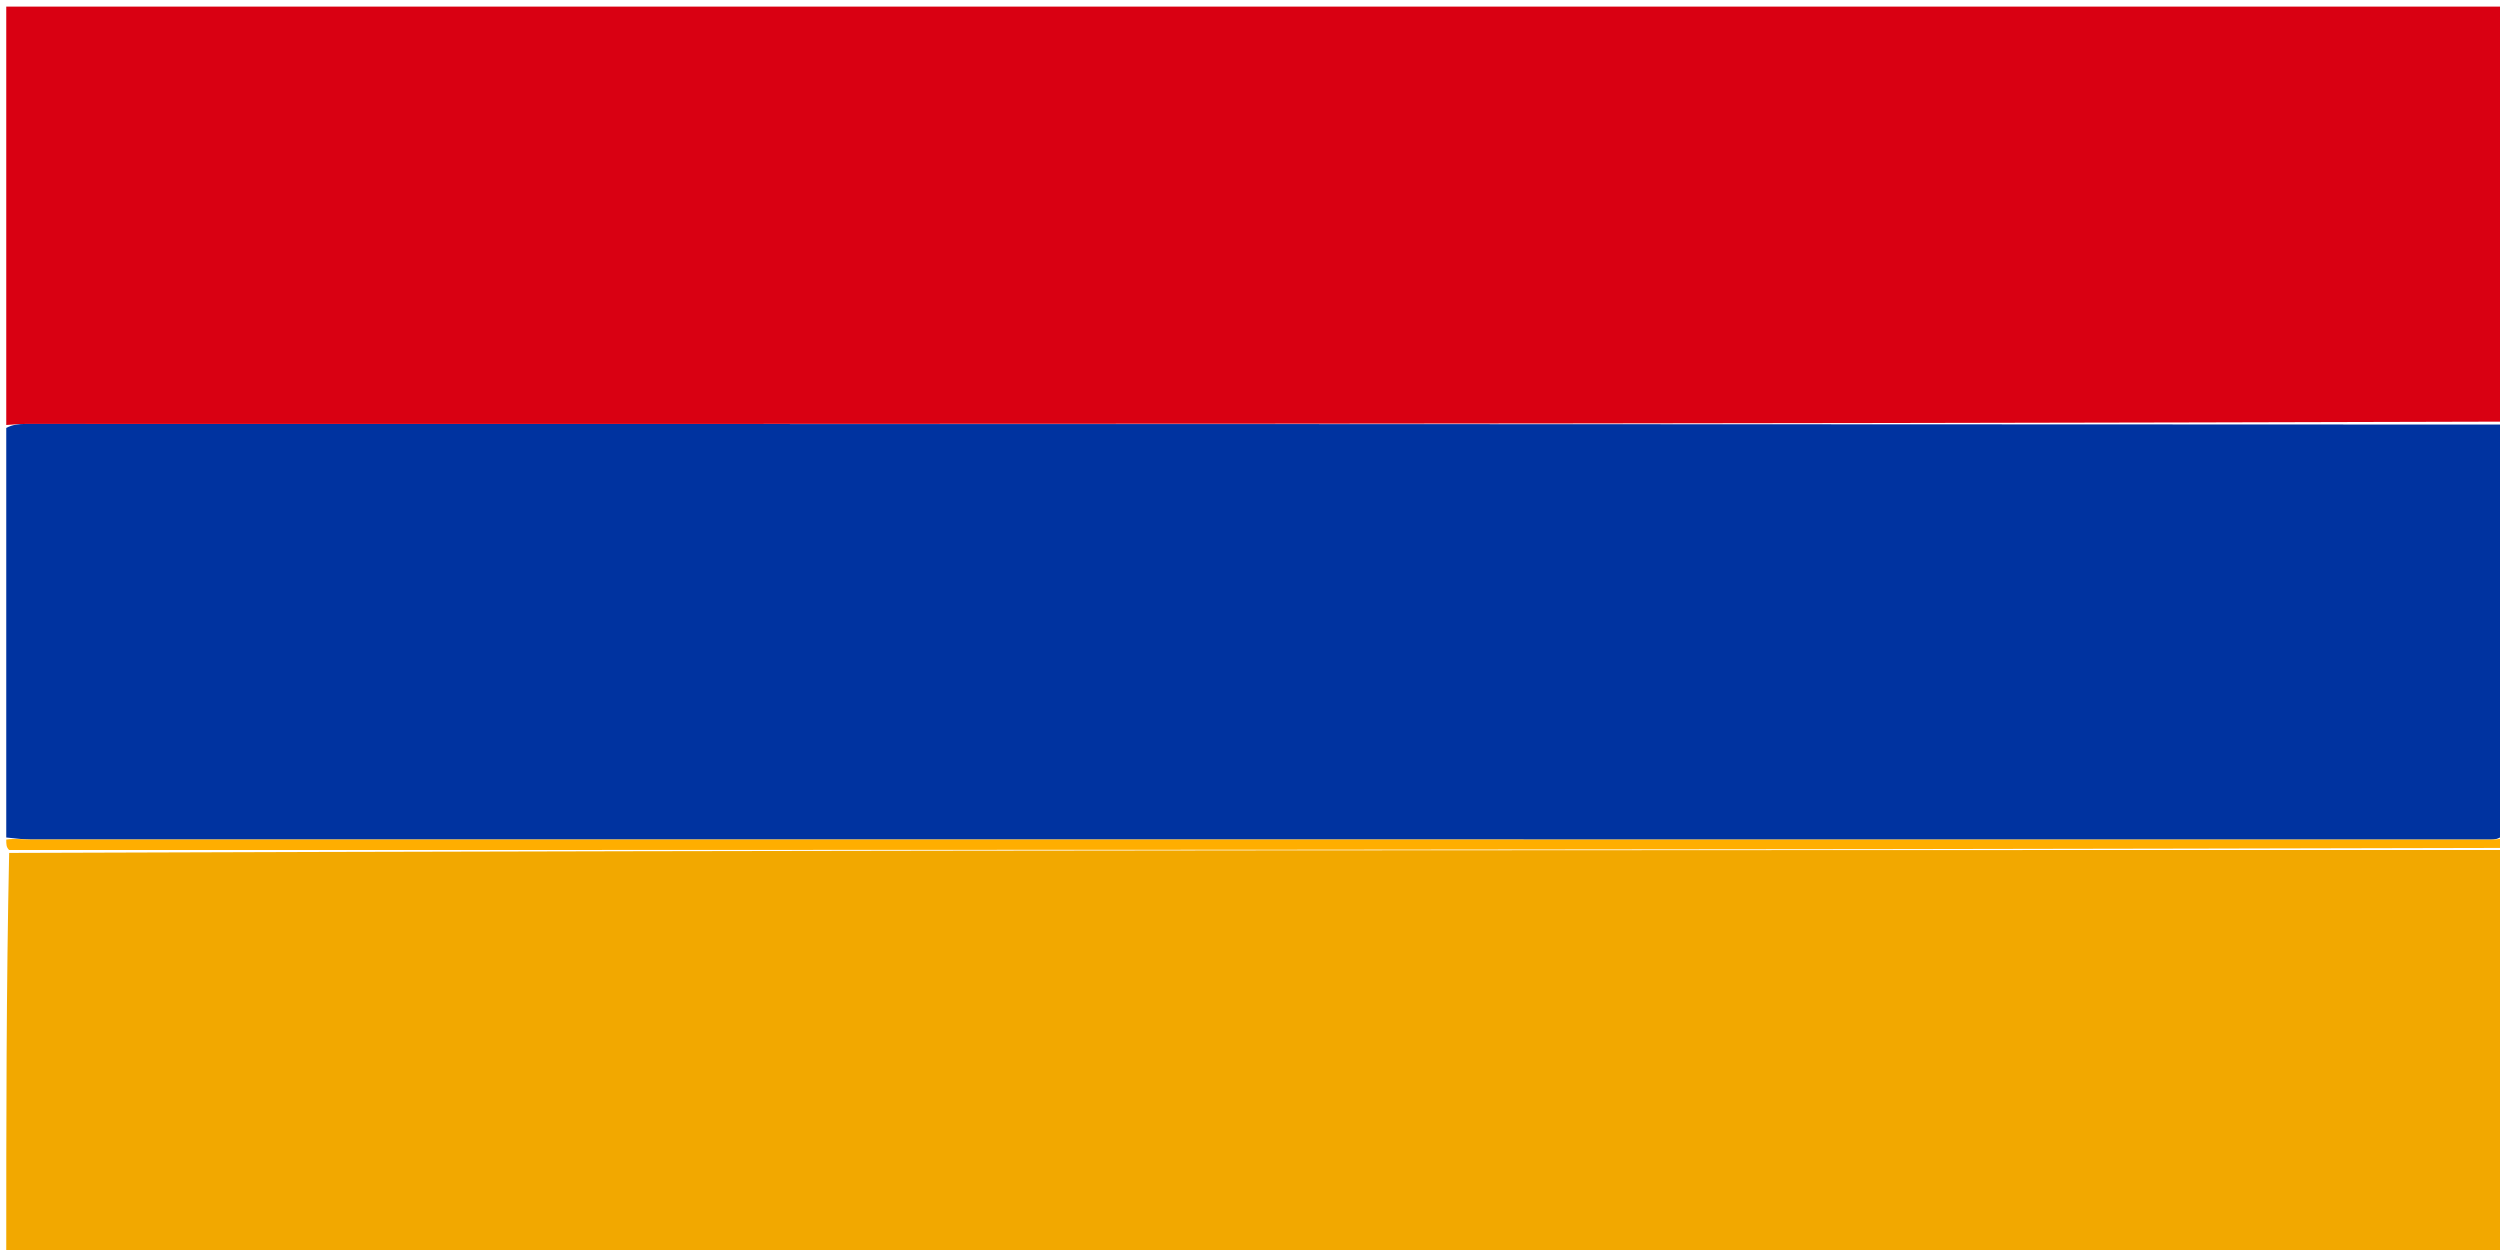 <svg version="1.1" id="Layer_1" xmlns="http://www.w3.org/2000/svg" xmlns:xlink="http://www.w3.org/1999/xlink" x="0px" y="0px"
	 width="100%" viewBox="0 0 400 200" enable-background="new 0 0 400 200" xml:space="preserve">
<path fill="#D90012" opacity="1" stroke="none" 
	d="
M1,68 
	C1,45.685 1,23.37 1,1.057 
	C134.333,1.058 267.667,1.058 401,1.058 
	C401,23.099 401,45.081 400.536,67.462 
	C268.043,67.849 136.015,67.838 3.986,67.834 
	C2.991,67.834 1.995,67.942 1,68 
z"/>
<path fill="#0033A0" opacity="1" stroke="none" 
	d="
M1,68.469 
	C1.995,67.942 2.991,67.834 3.986,67.834 
	C136.015,67.838 268.043,67.849 400.536,67.93 
	C401,89.688 401,111.375 400.553,133.671 
	C399.607,134.298 399.108,134.333 398.609,134.333 
	C267.39,134.338 136.171,134.341 4.952,134.327 
	C3.635,134.327 2.317,134.114 1,134 
	C1,112.312 1,90.625 1,68.469 
z"/>
<path fill="#F2A800" opacity="1" stroke="none" 
	d="
M401,136 
	C401,157.649 401,179.298 401,200.944 
	C267.667,200.942 134.333,200.942 1,200.942 
	C1,179.569 1,158.253 1.465,136.469 
	C134.953,136 267.977,136 401,136 
z"/>
<path fill="#FFAE00" opacity="1" stroke="none" 
	d="
M401,135.667 
	C267.977,136 134.953,136 1.465,136 
	C1,135.556 1,135.111 1,134.333 
	C2.317,134.114 3.635,134.327 4.952,134.327 
	C136.171,134.341 267.39,134.338 398.609,134.333 
	C399.108,134.333 399.607,134.298 400.553,134.14 
	C401,134.444 401,134.889 401,135.667 
z"/>
</svg>